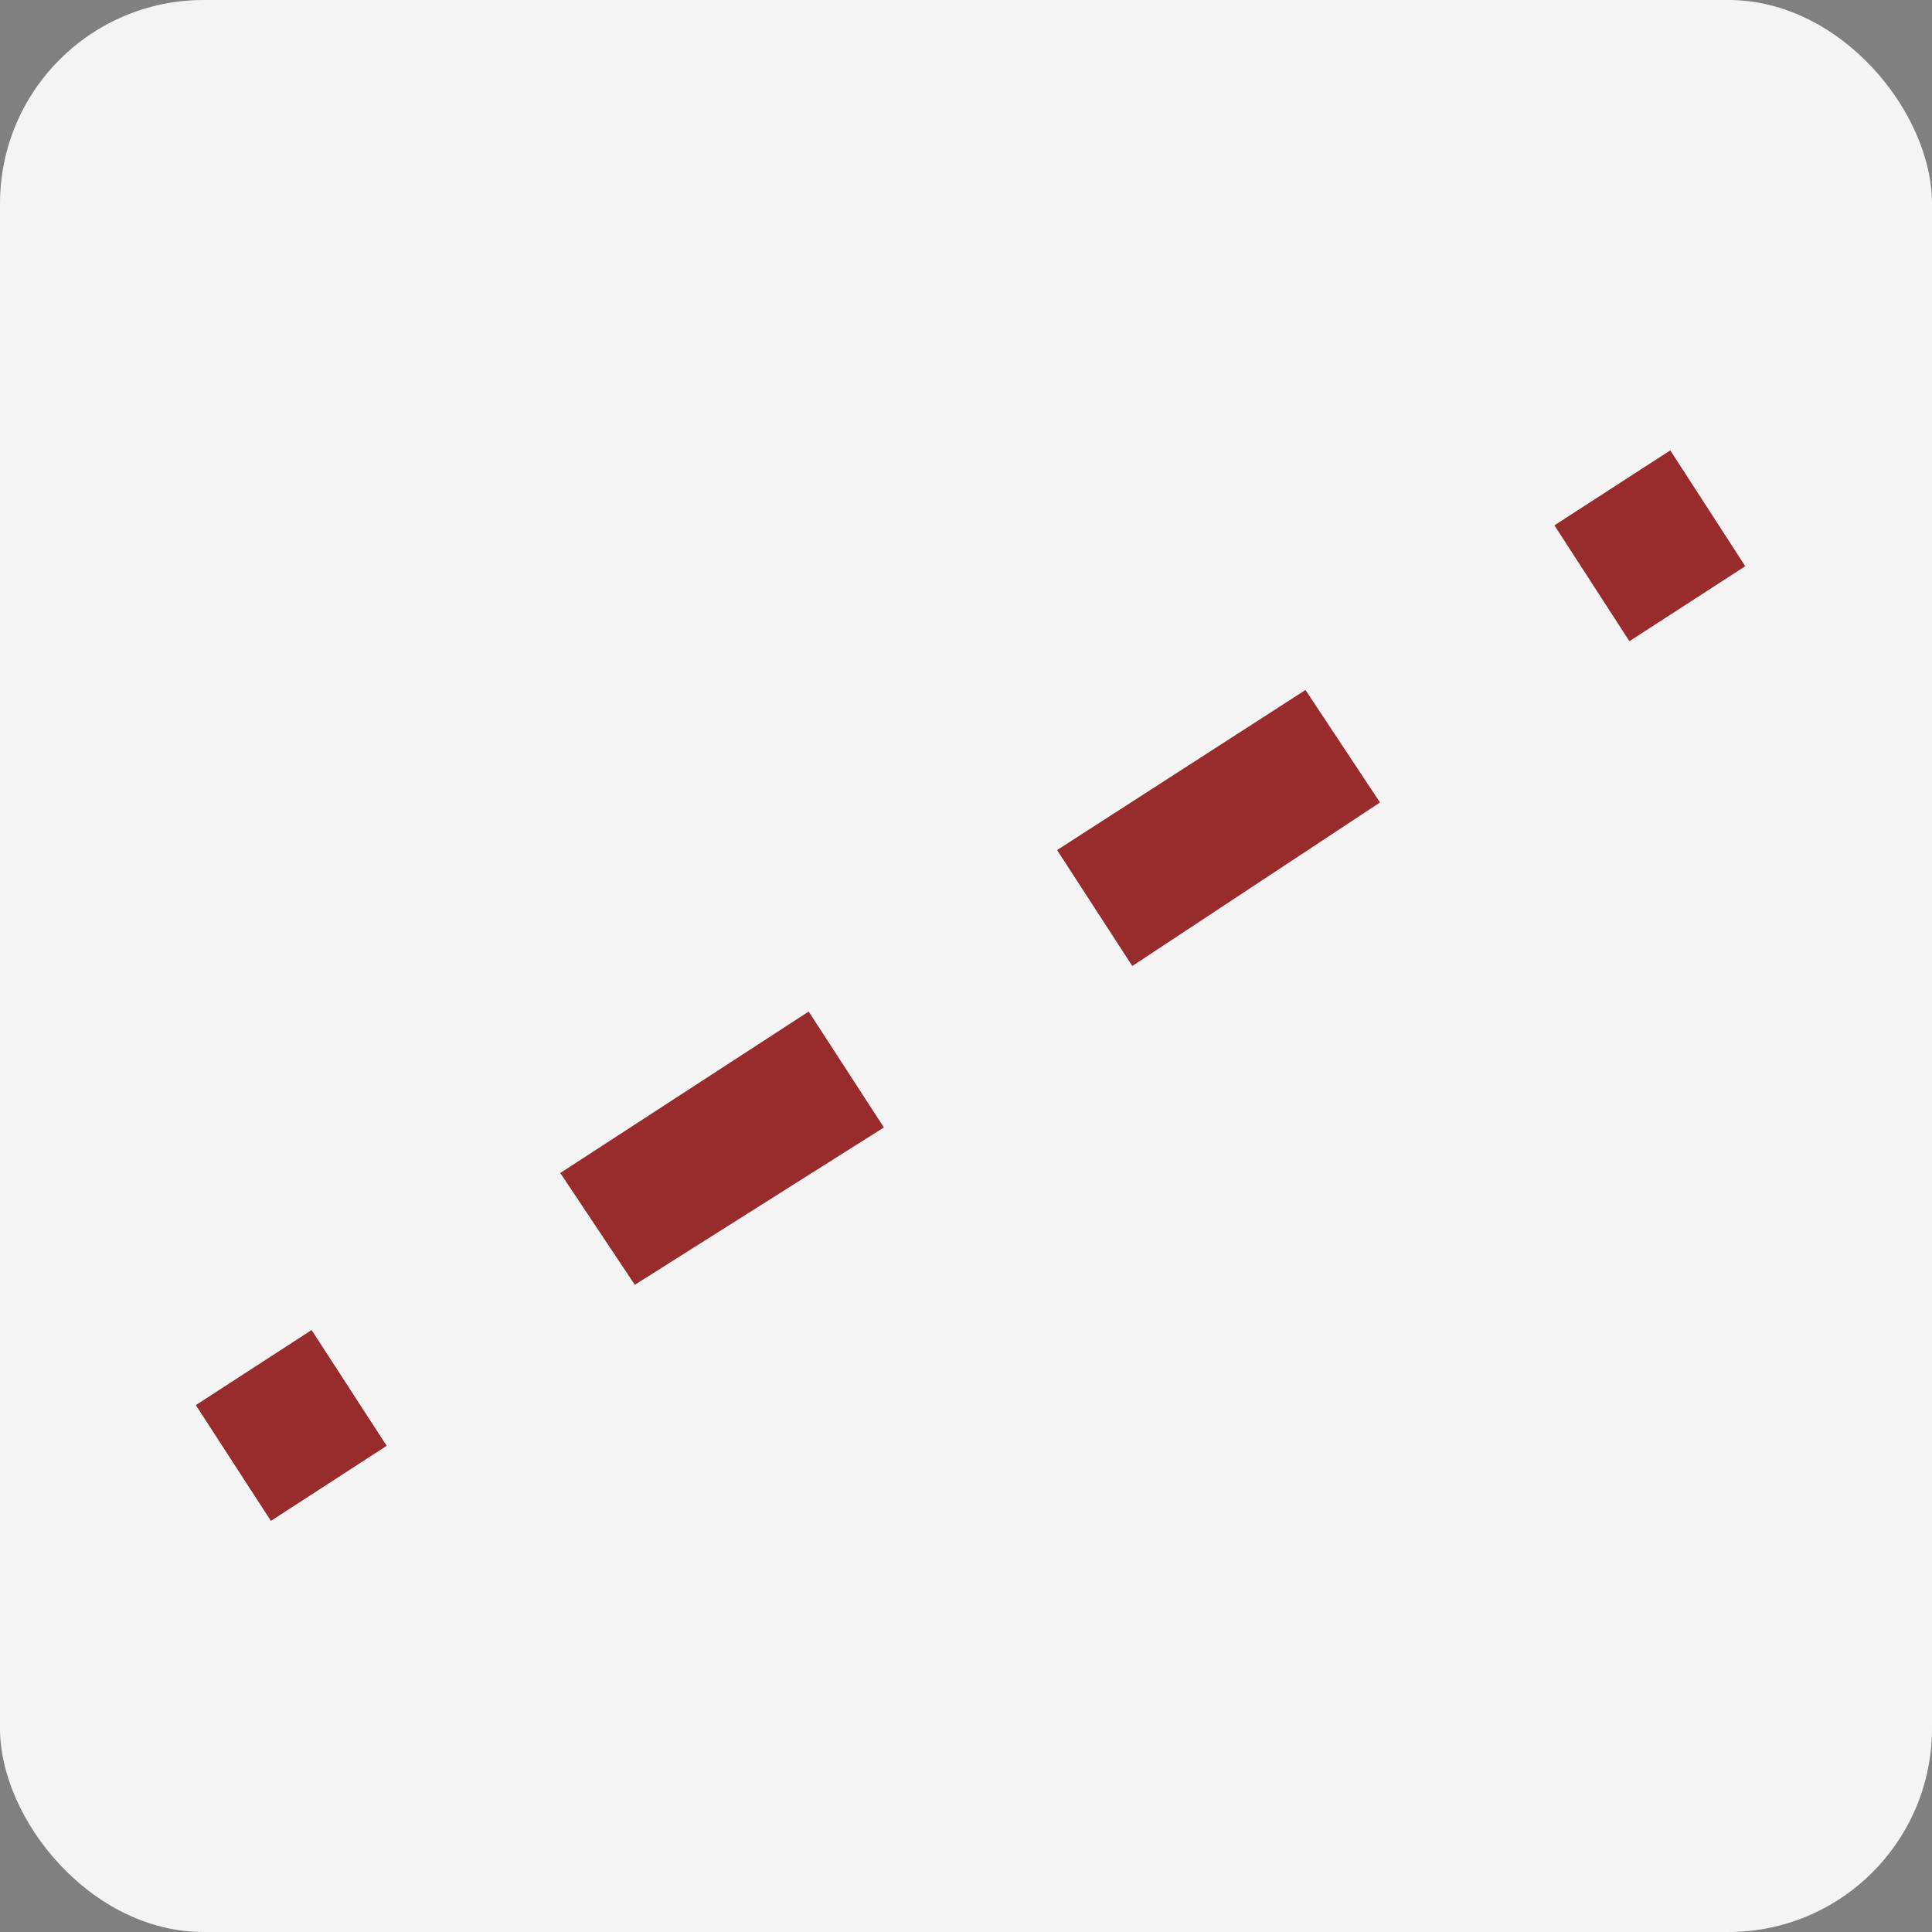<svg xmlns="http://www.w3.org/2000/svg" viewBox="0 0 28 28"><rect x="0" y="0" width="28" height="28" fill="#808080" stroke="none"/><defs><style>.cls-1{fill:#f4f4f4;}.cls-2{fill:#982c2c;}</style></defs><title>LSL</title><g id="图层_2" data-name="图层 2"><g id="图层_1-2" data-name="图层 1"><rect class="cls-1" width="28" height="28" rx="2.95"/><rect class="cls-2" x="3.22" y="19.66" width="2" height="2" transform="translate(-10.56 5.62) rotate(-32.96)"/><path class="cls-2" d="M9.2,18.62,8.12,17l3.6-2.34,1.09,1.68ZM16.41,14l-1.09-1.68L18.92,10,20,11.63Z"/><rect class="cls-2" x="22.91" y="6.91" width="2" height="2" transform="translate(-0.46 14.26) rotate(-32.91)"/></g></g></svg>